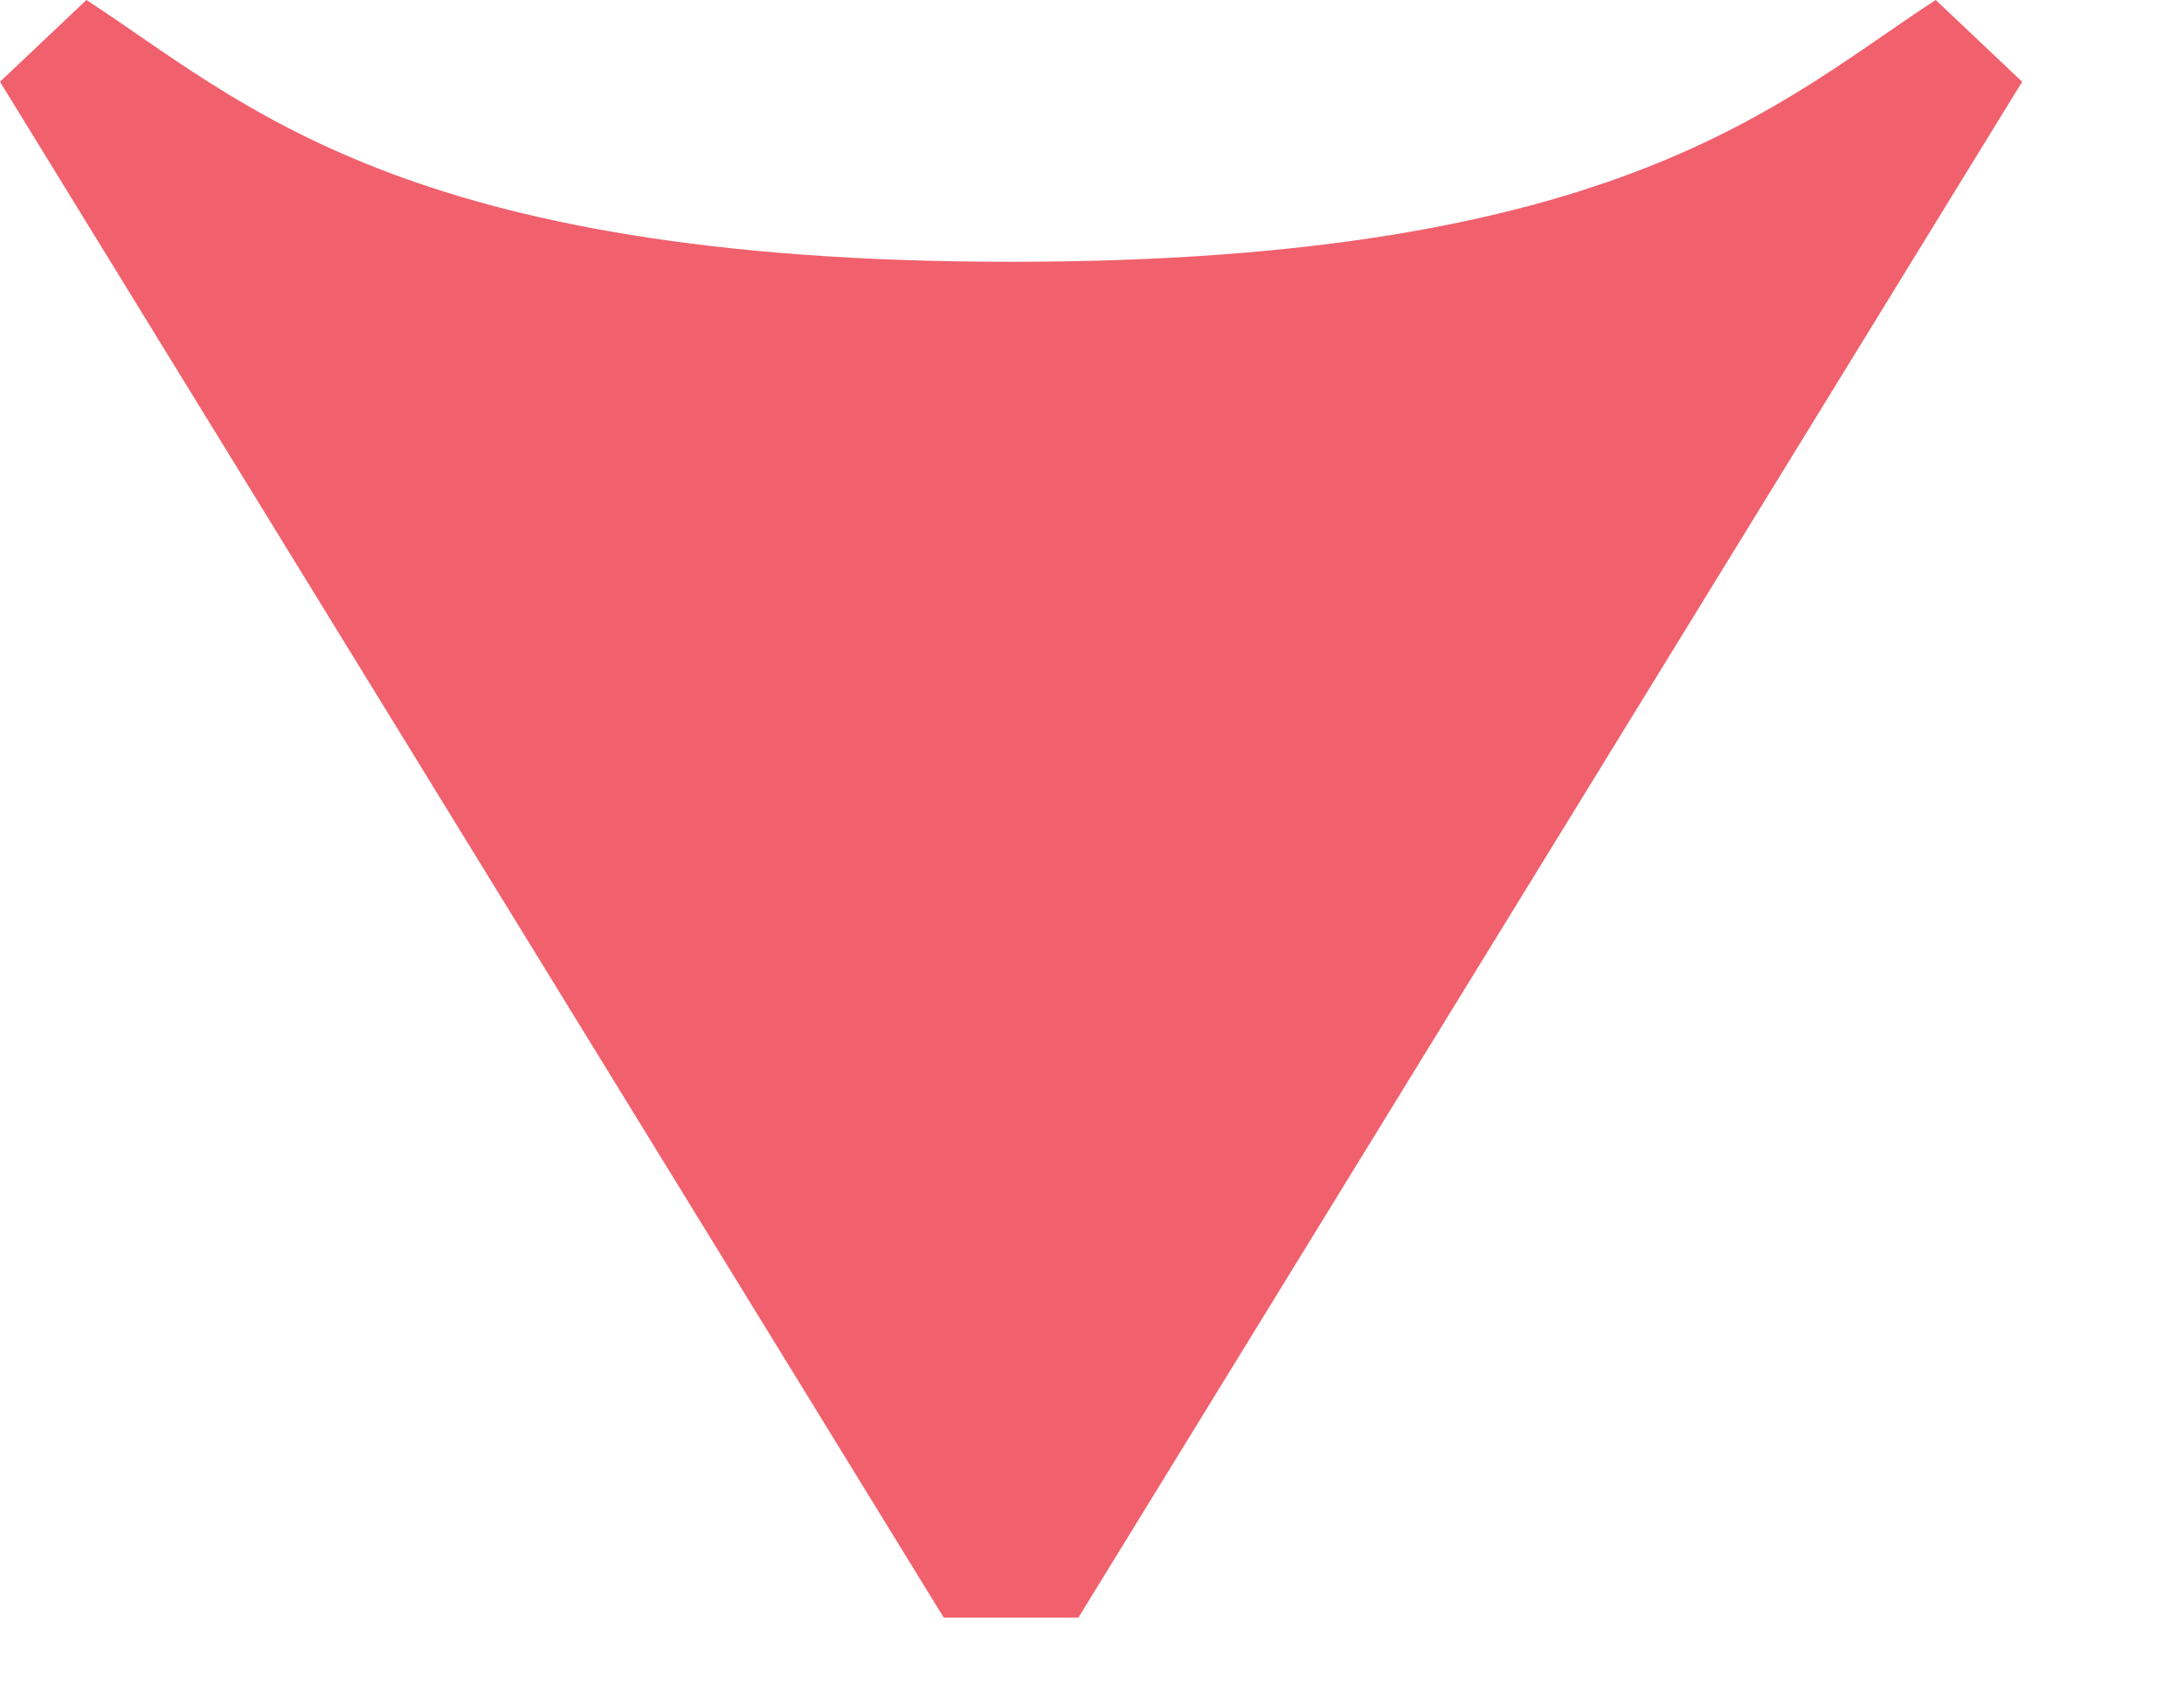 <svg width="9" height="7" viewBox="0 0 9 7" fill="none" xmlns="http://www.w3.org/2000/svg">
<path d="M0 0.337L3.889 6.667H4.444L8.333 0.337L7.977 -1.00136e-05C7.341 0.412 6.681 1.079 4.167 1.079C1.652 1.079 0.992 0.412 0.356 -6.19888e-06L0 0.337Z" fill="#F0616D"/>
</svg>
